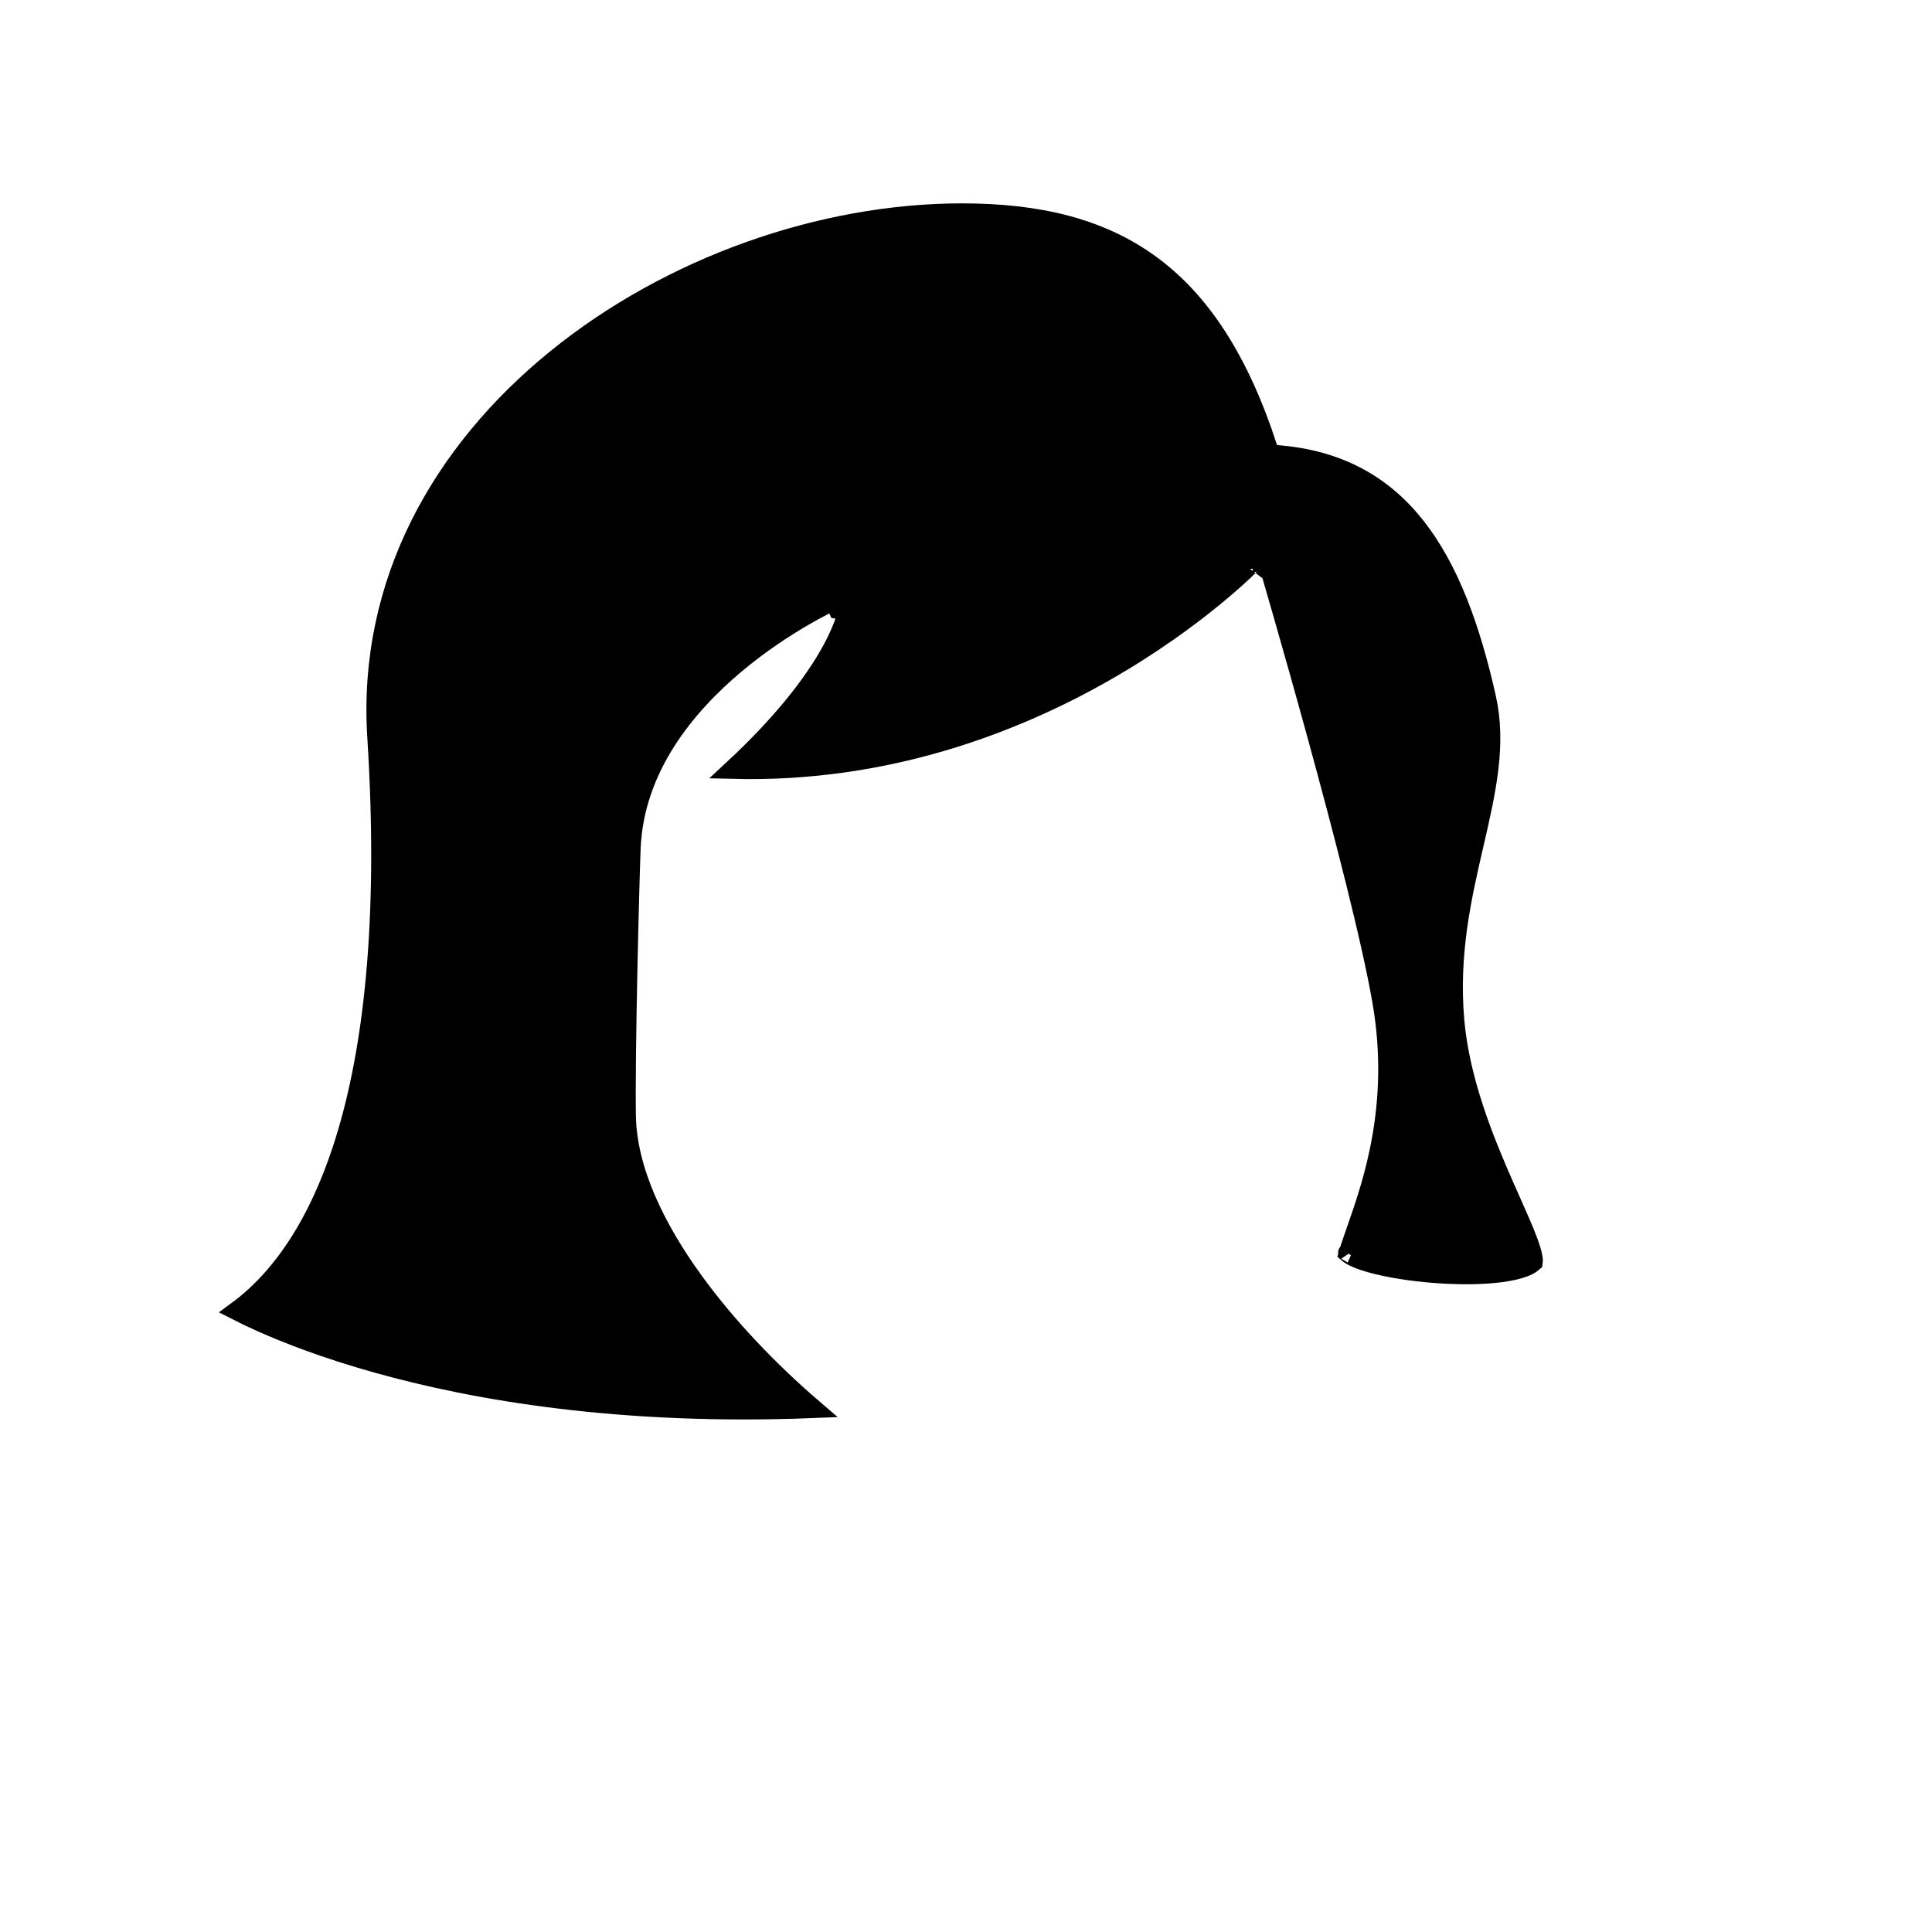 <svg
  width="380"
  height="380"
  viewBox="0 0 380 380"
  fill="none"
  xmlns="http://www.w3.org/2000/svg"
>
  <path
    d="M164.836 119.819C164.051 118.078 164.05 118.078 164.049 118.078L164.047 118.079L164.039 118.083L164.014 118.094C163.993 118.104 163.963 118.118 163.924 118.136C163.889 118.152 163.847 118.171 163.799 118.194C163.739 118.222 163.669 118.255 163.59 118.293C163.301 118.431 162.882 118.635 162.351 118.904C161.29 119.443 159.782 120.242 157.971 121.295C154.355 123.398 149.514 126.527 144.627 130.626C134.911 138.776 124.704 151.03 124.09 166.926C123.825 173.765 122.97 206.806 123.161 219.433C123.322 230.065 128.824 241.481 136.457 252.008C143.108 261.18 151.507 269.857 159.831 277.008C122.066 278.501 93.455 273.546 74.12 268.121C64.037 265.292 56.473 262.334 51.447 260.094C49.459 259.208 47.869 258.434 46.675 257.825C55.77 251.141 63.357 239.682 68.363 222.675C73.853 204.024 76.287 178.554 74.151 144.963C72.216 114.525 87.008 88.809 109.359 70.629C131.734 52.43 161.549 41.911 189.237 41.911C204.22 41.911 216.376 44.845 226.176 51.962C235.979 59.081 243.667 70.562 249.362 88.132L249.757 89.352L251.035 89.448C263.411 90.386 272.114 95.488 278.531 103.662C285.017 111.924 289.239 123.422 292.335 137.232C294.375 146.332 292.389 155.311 290.001 165.651L289.889 166.133C287.552 176.25 284.951 187.505 286.095 200.666C287.125 212.51 291.852 224.135 295.782 233.074C296.286 234.222 296.775 235.321 297.242 236.368C298.616 239.455 299.792 242.096 300.585 244.253C301.117 245.698 301.424 246.79 301.522 247.566C301.572 247.963 301.555 248.168 301.541 248.254C301.096 248.665 300.272 249.12 298.956 249.522C297.587 249.94 295.863 250.248 293.881 250.442C289.92 250.828 285.138 250.738 280.543 250.296C275.941 249.853 271.637 249.067 268.622 248.108C267.091 247.622 266.033 247.134 265.436 246.711C265.344 246.646 265.274 246.591 265.221 246.546C265.594 245.259 266.131 243.723 266.752 241.949C269.947 232.824 275.347 217.398 271.855 197.08C269.765 184.924 264.189 163.457 259.161 145.11C256.643 135.919 254.254 127.483 252.495 121.344C251.615 118.275 250.893 115.78 250.391 114.052C250.139 113.187 249.943 112.515 249.81 112.058L249.657 111.538L249.618 111.405L249.608 111.372L249.606 111.363L249.605 111.361C249.605 111.361 249.605 111.36 247.772 111.899L249.605 111.36L248.676 108.201L246.395 110.575L246.394 110.575L246.39 110.579L246.371 110.599C246.352 110.618 246.324 110.647 246.285 110.687C246.207 110.766 246.087 110.886 245.927 111.044C245.606 111.361 245.123 111.83 244.481 112.429C243.198 113.627 241.285 115.343 238.783 117.394C233.778 121.498 226.427 126.938 217.067 132.257C199.249 142.382 174.216 152.037 144.245 151.29C153.86 142.359 159.391 135.018 162.561 129.701C164.328 126.736 165.359 124.403 165.954 122.778C166.251 121.965 166.439 121.331 166.555 120.884C166.613 120.66 166.652 120.484 166.679 120.356C166.692 120.292 166.702 120.24 166.71 120.2C166.713 120.18 166.716 120.163 166.719 120.149L166.722 120.131L166.723 120.124L166.723 120.12C166.724 120.119 166.724 120.117 164.836 119.819ZM164.836 119.819L164.051 118.078L167.275 116.623L166.724 120.117L164.836 119.819ZM265.067 246.388C265.07 246.388 265.082 246.402 265.096 246.428C265.072 246.401 265.065 246.388 265.067 246.388Z"
    fill="{{ color[0] }}"
    stroke="black"
    stroke-width="3.822"
  />
  <path
    d="M250 89C250.5 93.5 249.7 102.5 248.5 108.5"
    stroke="black"
    stroke-width="4"
  />
</svg>
